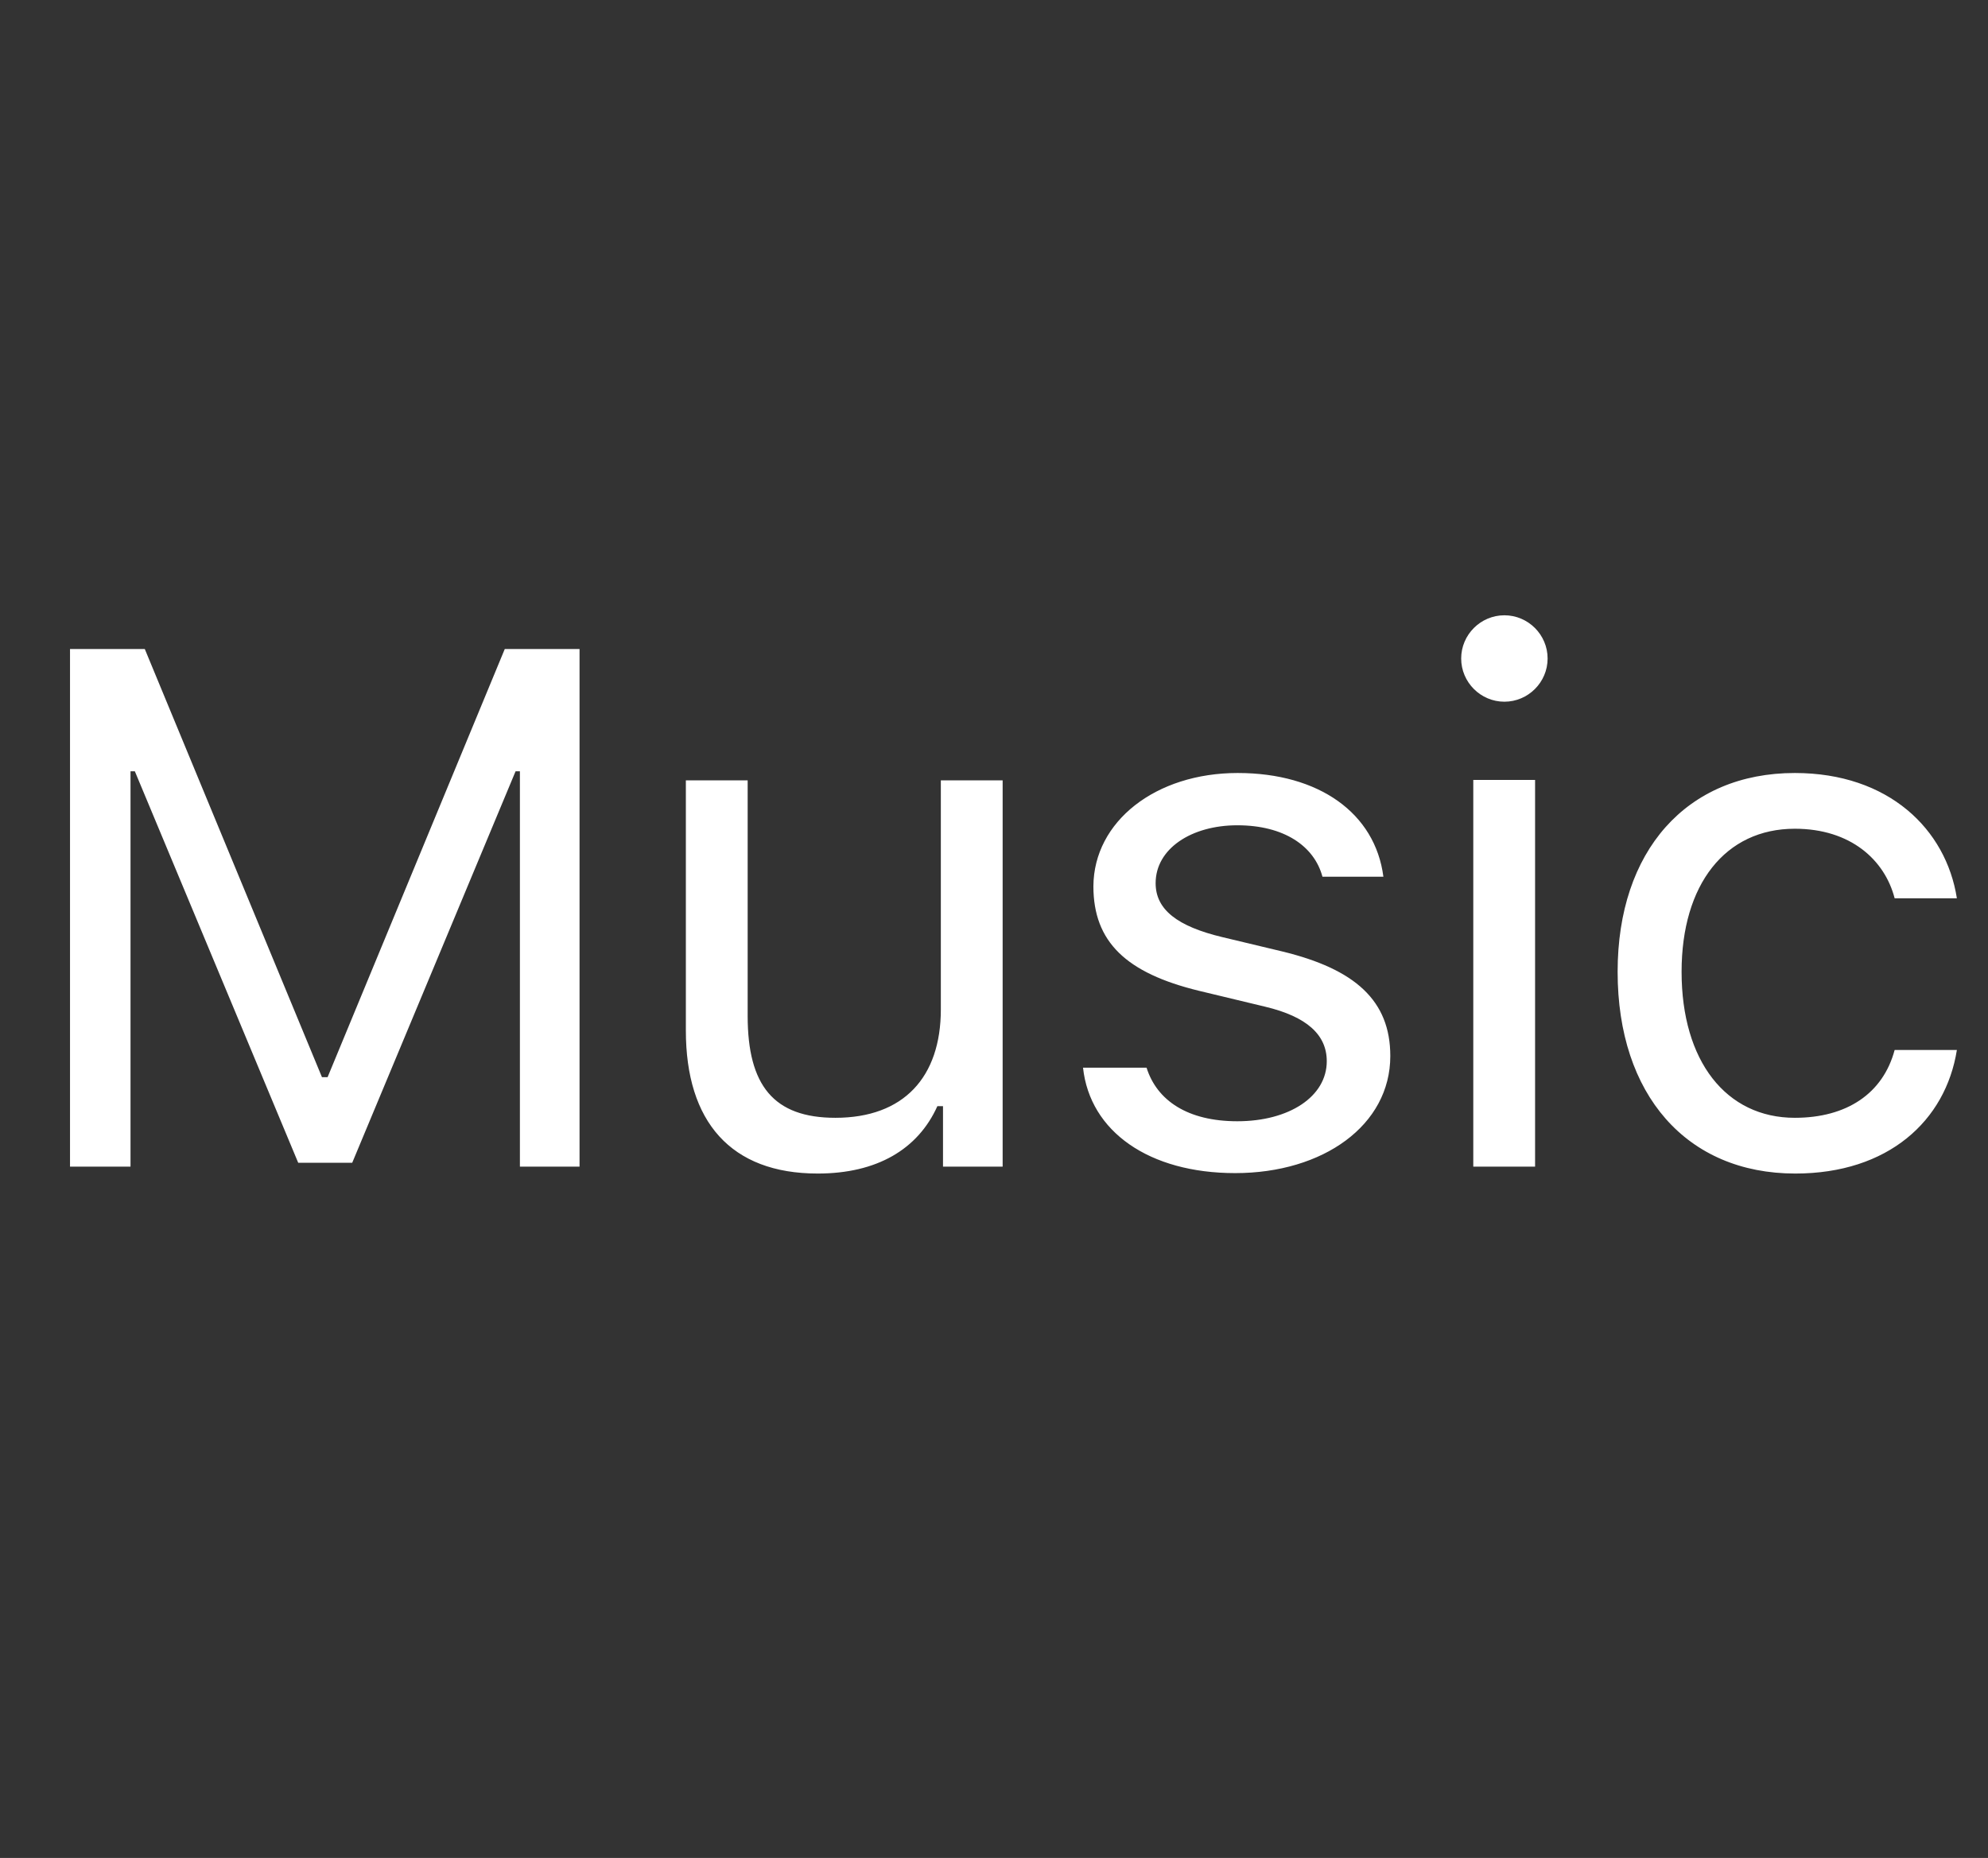 <svg xmlns="http://www.w3.org/2000/svg" width="46" height="43" viewBox="0 0 46 43"><rect x="0" y="0" width="46" height="43" fill="#333333" stroke="none"/><path fill="none" d="M0 0h46v43H0z"/><path d="M12.03 27v-9.15h-.1l-3.78 9.06H6.9l-3.78-9.06h-.1V27h-1.4V15.02h1.73l4.1 9.91h.13l4.1-9.91h1.73V27h-1.38zm11.15 0h-1.36v-1.4h-.13c-.45 1-1.4 1.56-2.77 1.56-2.01 0-3.05-1.2-3.05-3.31v-5.79h1.43v5.45c0 1.61.6 2.36 2.03 2.36 1.58 0 2.44-.94 2.44-2.51v-5.3h1.43V27zm5.46-9.11c1.88 0 3.18.93 3.37 2.4H30.6c-.19-.71-.89-1.19-1.97-1.19-1.06 0-1.89.54-1.89 1.34 0 .61.5 1 1.55 1.25l1.38.33c1.69.41 2.5 1.14 2.5 2.42 0 1.6-1.55 2.71-3.59 2.71-1.99 0-3.36-.96-3.52-2.44h1.47c.24.76.95 1.24 2.1 1.24 1.2 0 2.07-.57 2.07-1.39 0-.61-.46-1.03-1.42-1.26l-1.54-.37c-1.68-.41-2.44-1.13-2.44-2.42.01-1.5 1.44-2.62 3.34-2.62zm5.17-2.65c0-.55.45-1 1-1s1 .45 1 1-.45 1-1 1-1-.45-1-1zm.28 2.81h1.43V27h-1.43v-8.95zm9.75 2.74c-.23-.89-1.02-1.61-2.31-1.61-1.61 0-2.62 1.29-2.62 3.31 0 2.07 1.03 3.38 2.62 3.38 1.2 0 2.04-.56 2.31-1.57h1.44c-.26 1.64-1.59 2.86-3.74 2.86-2.51 0-4.11-1.82-4.11-4.67 0-2.79 1.59-4.6 4.1-4.6 2.17 0 3.5 1.3 3.75 2.9h-1.44z" fill="#fff"/></svg>
